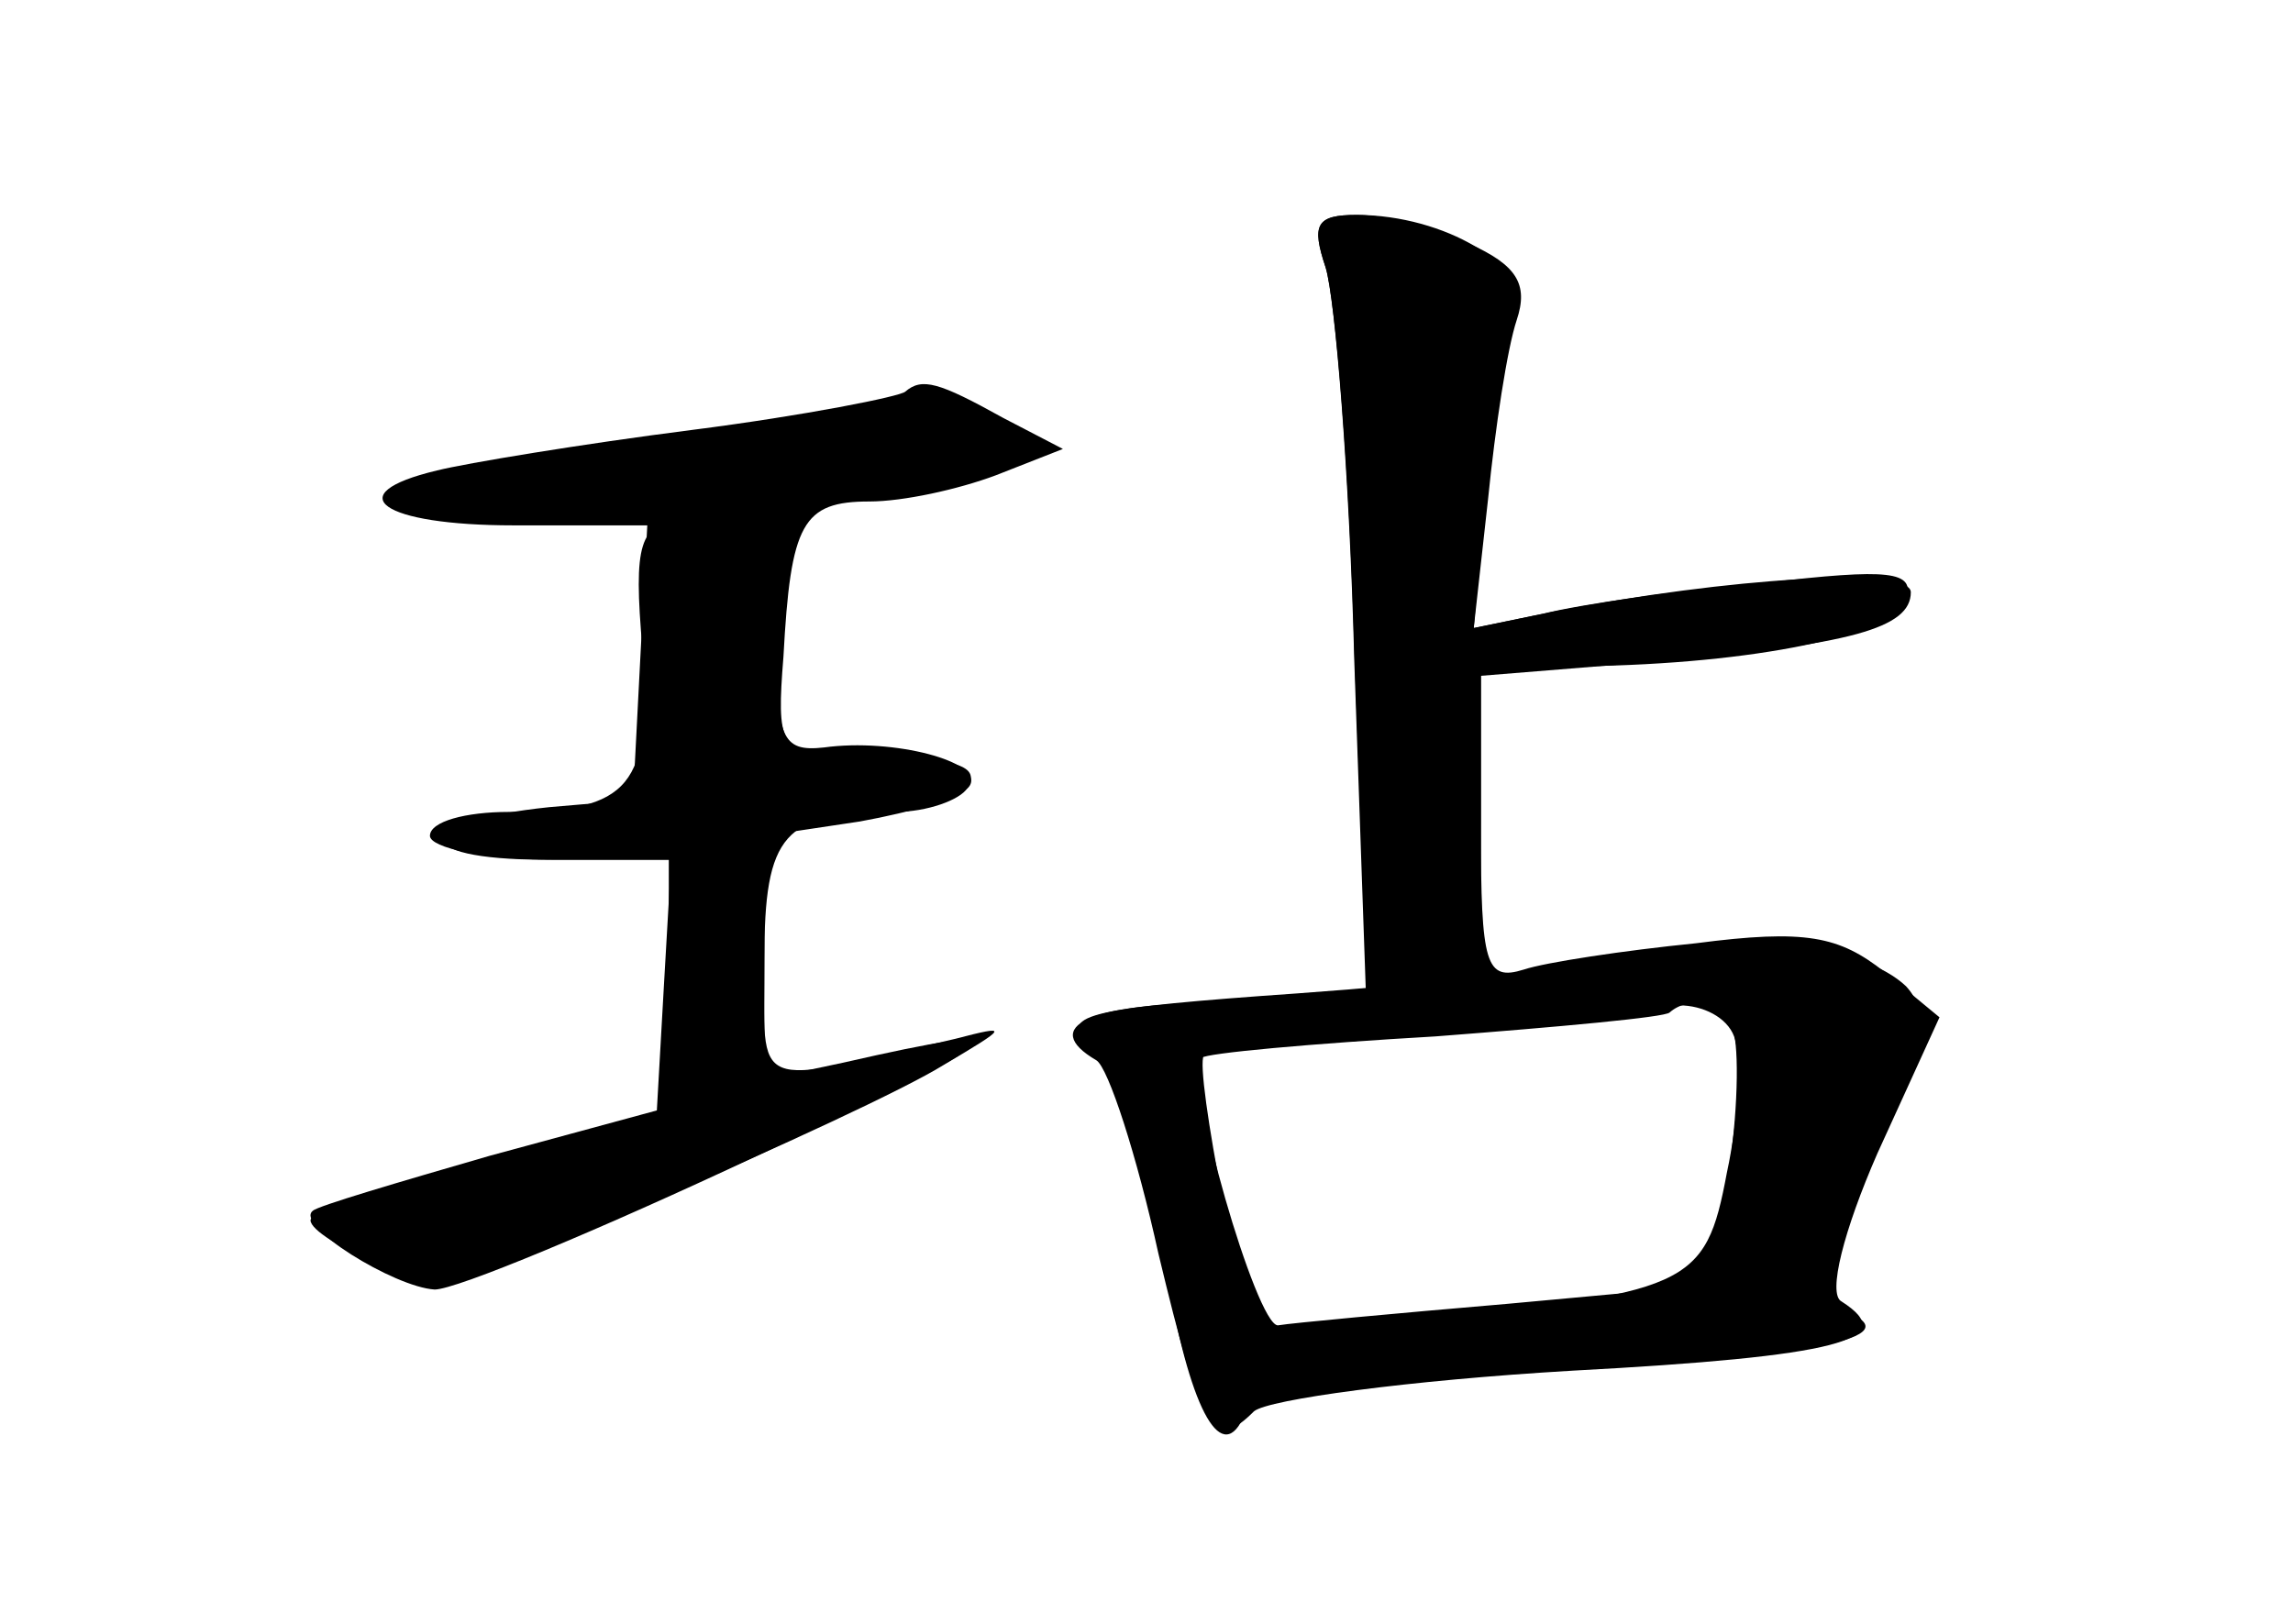 <?xml version="1.0" standalone="no"?>
<!DOCTYPE svg PUBLIC "-//W3C//DTD SVG 20010904//EN"
 "http://www.w3.org/TR/2001/REC-SVG-20010904/DTD/svg10.dtd">
<svg version="1.0" xmlns="http://www.w3.org/2000/svg"
 width="96pt" height="68pt" viewBox="0 0 96 68"
 preserveAspectRatio="xMidYMid meet">
<g transform="translate(0,68) scale(0.1,-0.1)" fill="#000000" stroke="none">
<g id="part-0" class="char-part">
  <path d="M555 568 c4 -13 10 -87 12 -165 l5 -143 -61 0 c-55 0 -76 -10 -52
-24 5 -3 17 -40 26 -81 18 -75 23 -83 40 -66 6 5 65 13 133 17 112 6 138 13
113 29 -6 3 1 30 15 62 l26 57 -23 19 c-19 15 -33 18 -79 12 -30 -3 -63 -8
-72 -11 -16 -5 -18 2 -18 59 l0 64 74 6 c81 7 106 14 106 29 0 11 -77 6 -149
-8 l-34 -7 5 59 c3 32 8 66 12 75 7 17 -29 39 -66 39 -17 0 -19 -4 -13 -22z
m170 -318 c3 -5 3 -32 -1 -59 l-6 -49 -87 -8 c-47 -4 -90 -8 -96 -9 -9 0 -39
104 -32 112 2 2 46 6 98 9 52 4 96 8 98 10 8 7 20 4 26 -6z"/>
  <path d="M379 516 c-2 -2 -42 -10 -89 -16 -47 -6 -95 -14 -107 -17 -42 -10
-23 -23 32 -23 l56 0 -3 -57 -3 -58 -35 -3 c-58 -6 -60 -22 -2 -22 l52 0 0
-53 0 -54 -75 -18 c-41 -11 -75 -22 -75 -26 0 -4 13 -12 28 -18 25 -11 39 -8
118 27 49 21 103 46 119 56 27 16 28 17 5 11 -87 -20 -80 -23 -80 33 0 53 8
62 55 62 13 0 27 5 30 10 6 10 -5 13 -55 14 -23 1 -25 4 -22 41 3 56 8 65 36
65 14 0 37 5 53 11 l28 11 -25 13 c-27 15 -34 17 -41 11z"/>
</g>
<g id="part-1" class="char-part">
  <path d="M263 493 c-123 -20 -123 -38 0 -30 107 7 178 24 156 38 -18 11 -42
10 -156 -8z"/>
</g>
<g id="part-2" class="char-part">
  <path d="M285 463 c-17 -3 -20 -10 -16 -55 4 -57 -5 -68 -56 -68 -18 0 -33 -4
-33 -10 0 -5 23 -10 51 -10 l50 0 -3 -52 -3 -53 -70 -19 c-38 -11 -72 -21 -74
-23 -8 -6 34 -32 51 -33 9 0 69 25 135 56 111 52 115 57 36 39 l-33 -7 0 51 0
51 40 6 c22 4 43 10 46 15 6 10 -32 20 -61 16 -18 -2 -20 4 -20 47 0 50 -5 56
-40 49z"/>
</g>
<g id="part-3" class="char-part">
  <path d="M555 568 c4 -13 10 -85 12 -160 5 -138 5 -138 29 -138 23 0 24 3 24
65 l0 65 43 1 c71 1 130 13 135 28 4 12 -7 13 -59 7 -35 -3 -77 -9 -93 -13
l-29 -6 6 54 c3 30 8 63 12 75 5 15 0 23 -20 32 -14 7 -35 12 -47 12 -17 0
-19 -4 -13 -22z"/>
</g>
<g id="part-4" class="char-part">
  <path d="M685 280 c-22 -5 -86 -12 -142 -16 -86 -6 -99 -9 -88 -20 16 -16 19
-27 35 -106 10 -53 23 -73 32 -48 2 5 60 13 131 16 112 6 150 15 116 26 -7 2
-1 26 15 63 22 48 24 61 14 72 -18 17 -65 23 -113 13z m41 -34 c3 -8 2 -34 -3
-57 -9 -48 -15 -51 -139 -62 l-60 -6 -12 56 c-6 31 -10 58 -8 61 3 3 95 12
199 21 10 0 20 -5 23 -13z"/>
</g>
</g>
</svg>